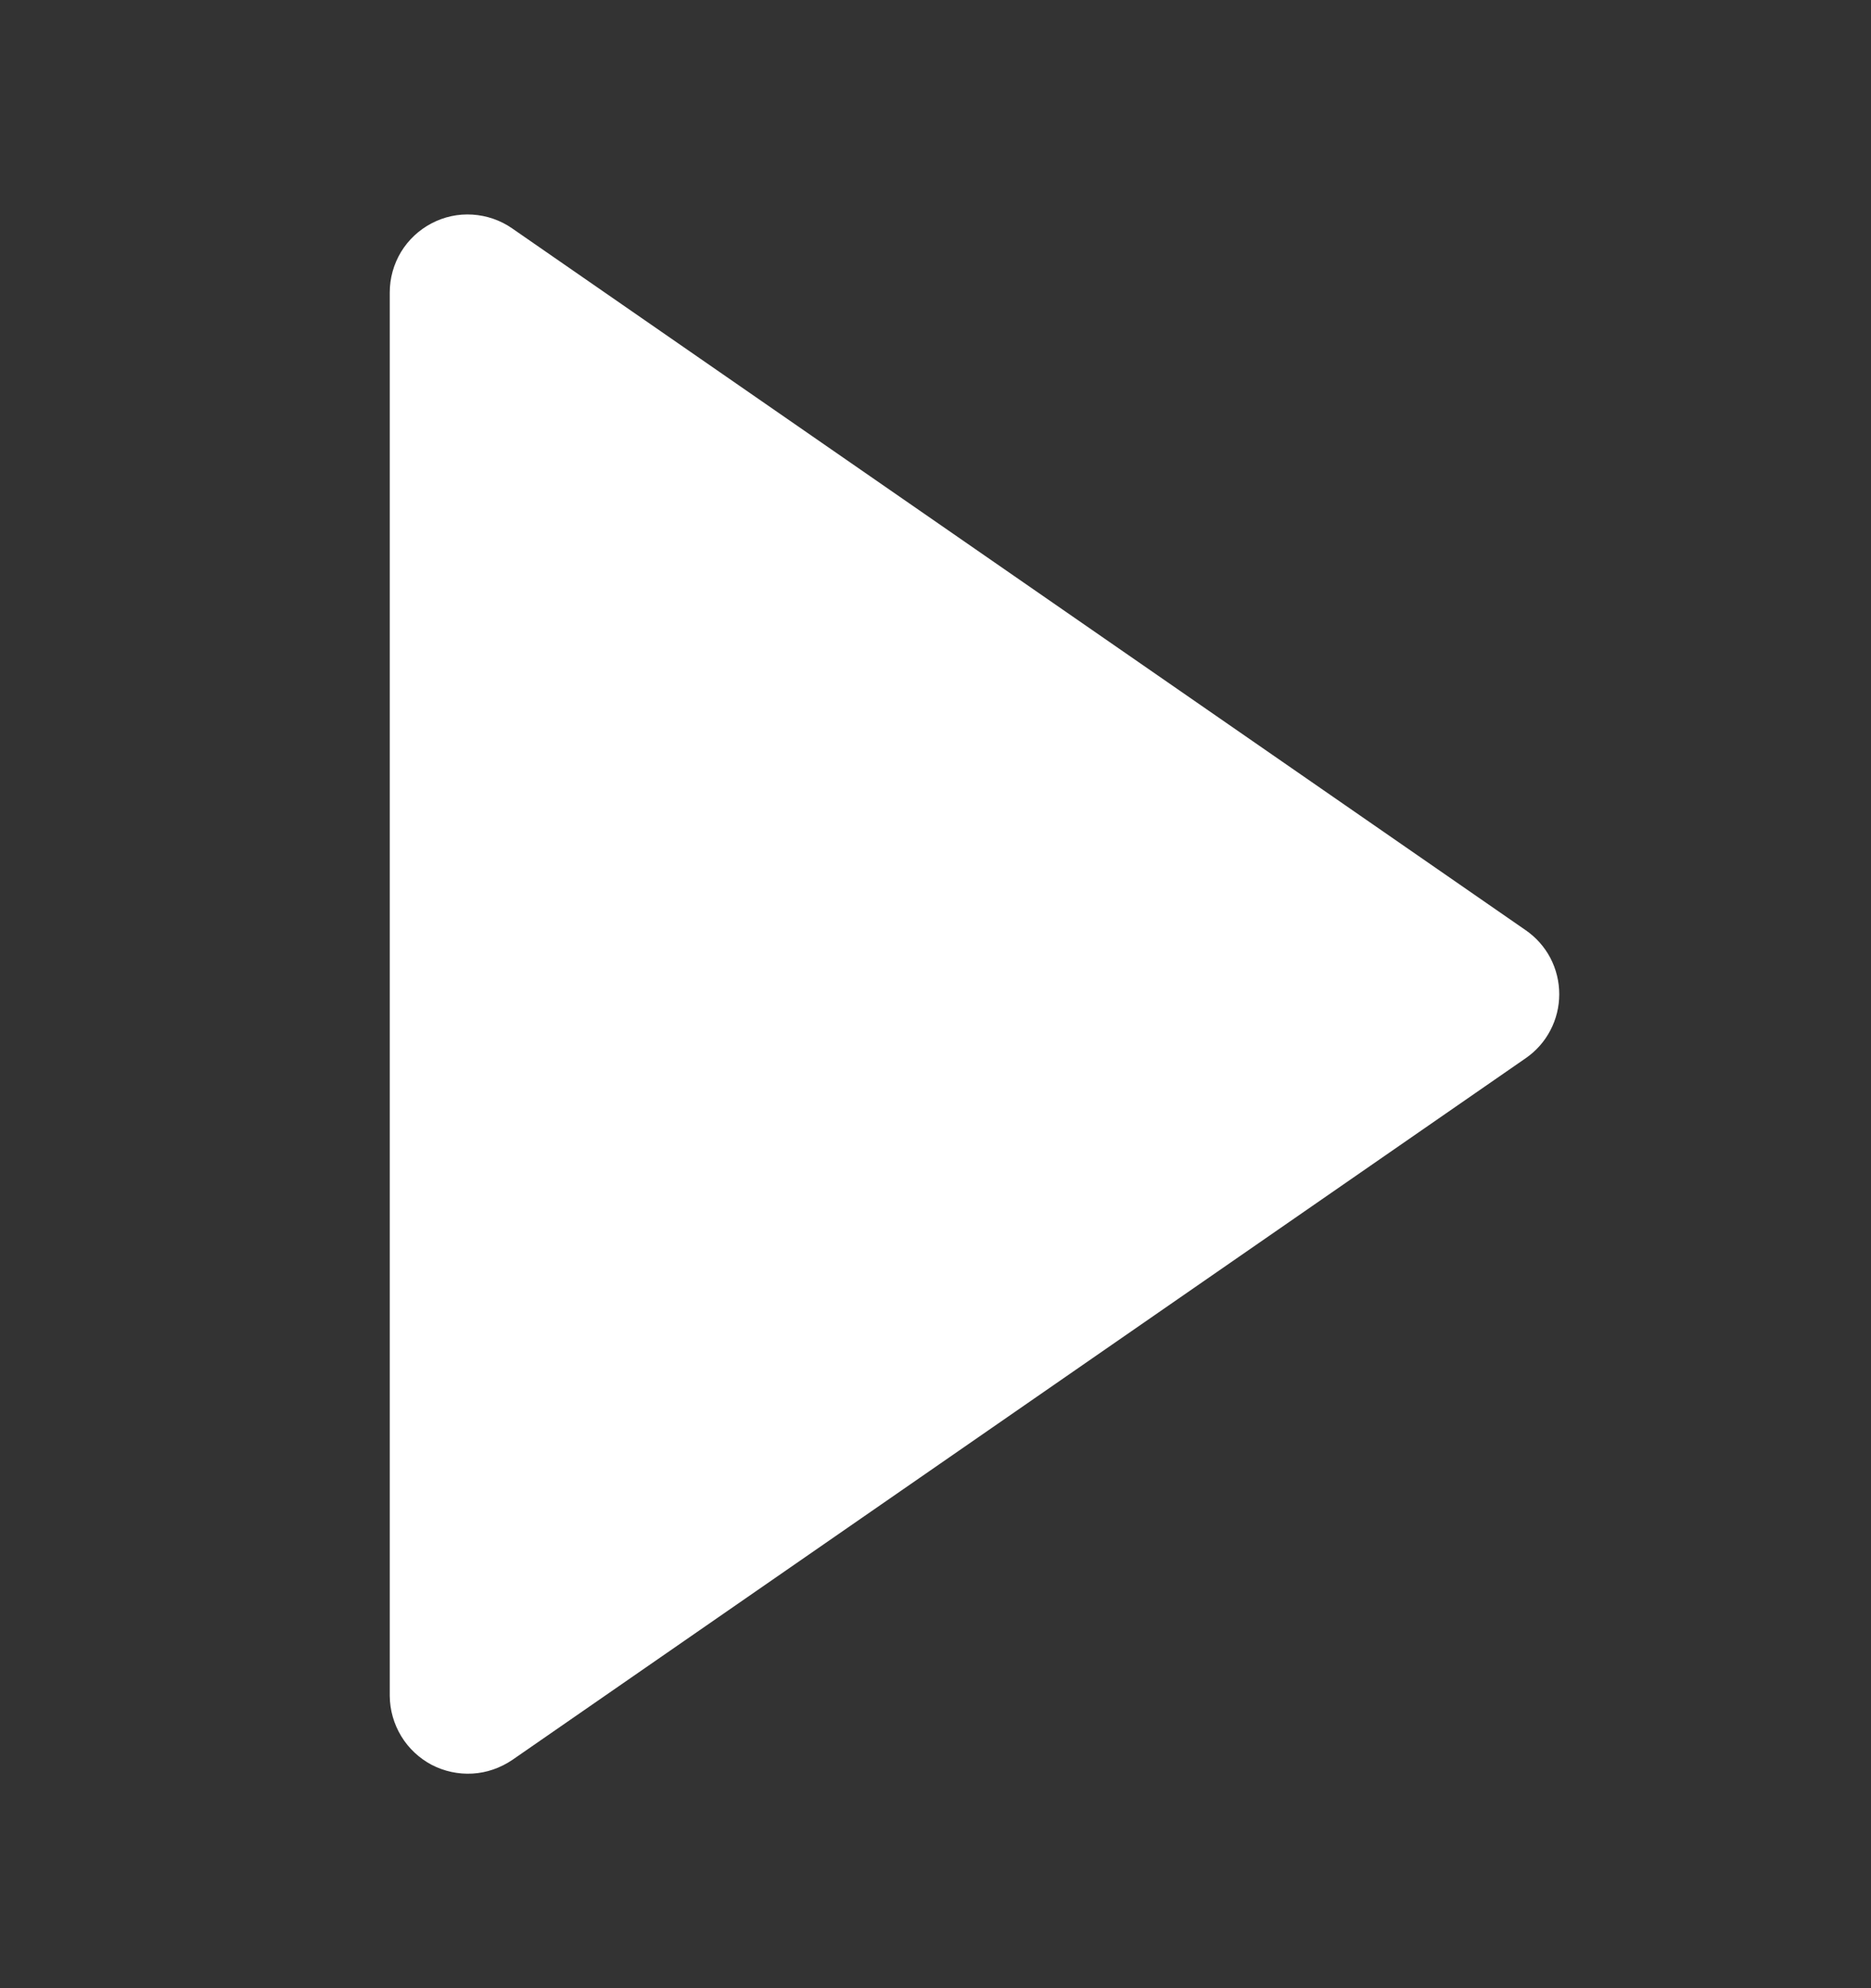 <svg width="16" height="17" viewBox="0 0 16 17" fill="none" xmlns="http://www.w3.org/2000/svg">
<rect x="0" y="0" width="16" height="17" fill="#333333" stroke="none"/>
<path d="M13.046 9.049C13.135 8.988 13.208 8.906 13.258 8.81C13.308 8.715 13.334 8.609 13.334 8.501C13.334 8.393 13.308 8.287 13.258 8.191C13.208 8.096 13.135 8.014 13.046 7.953L4.38 1.953C4.28 1.883 4.162 1.843 4.041 1.835C3.919 1.827 3.798 1.853 3.69 1.91C3.583 1.966 3.492 2.051 3.429 2.155C3.366 2.26 3.333 2.379 3.333 2.501L3.333 14.501C3.334 14.622 3.368 14.741 3.431 14.845C3.494 14.949 3.584 15.033 3.691 15.09C3.799 15.146 3.92 15.172 4.041 15.165C4.162 15.158 4.279 15.117 4.38 15.049L13.046 9.049Z" fill="white"/>
</svg>
